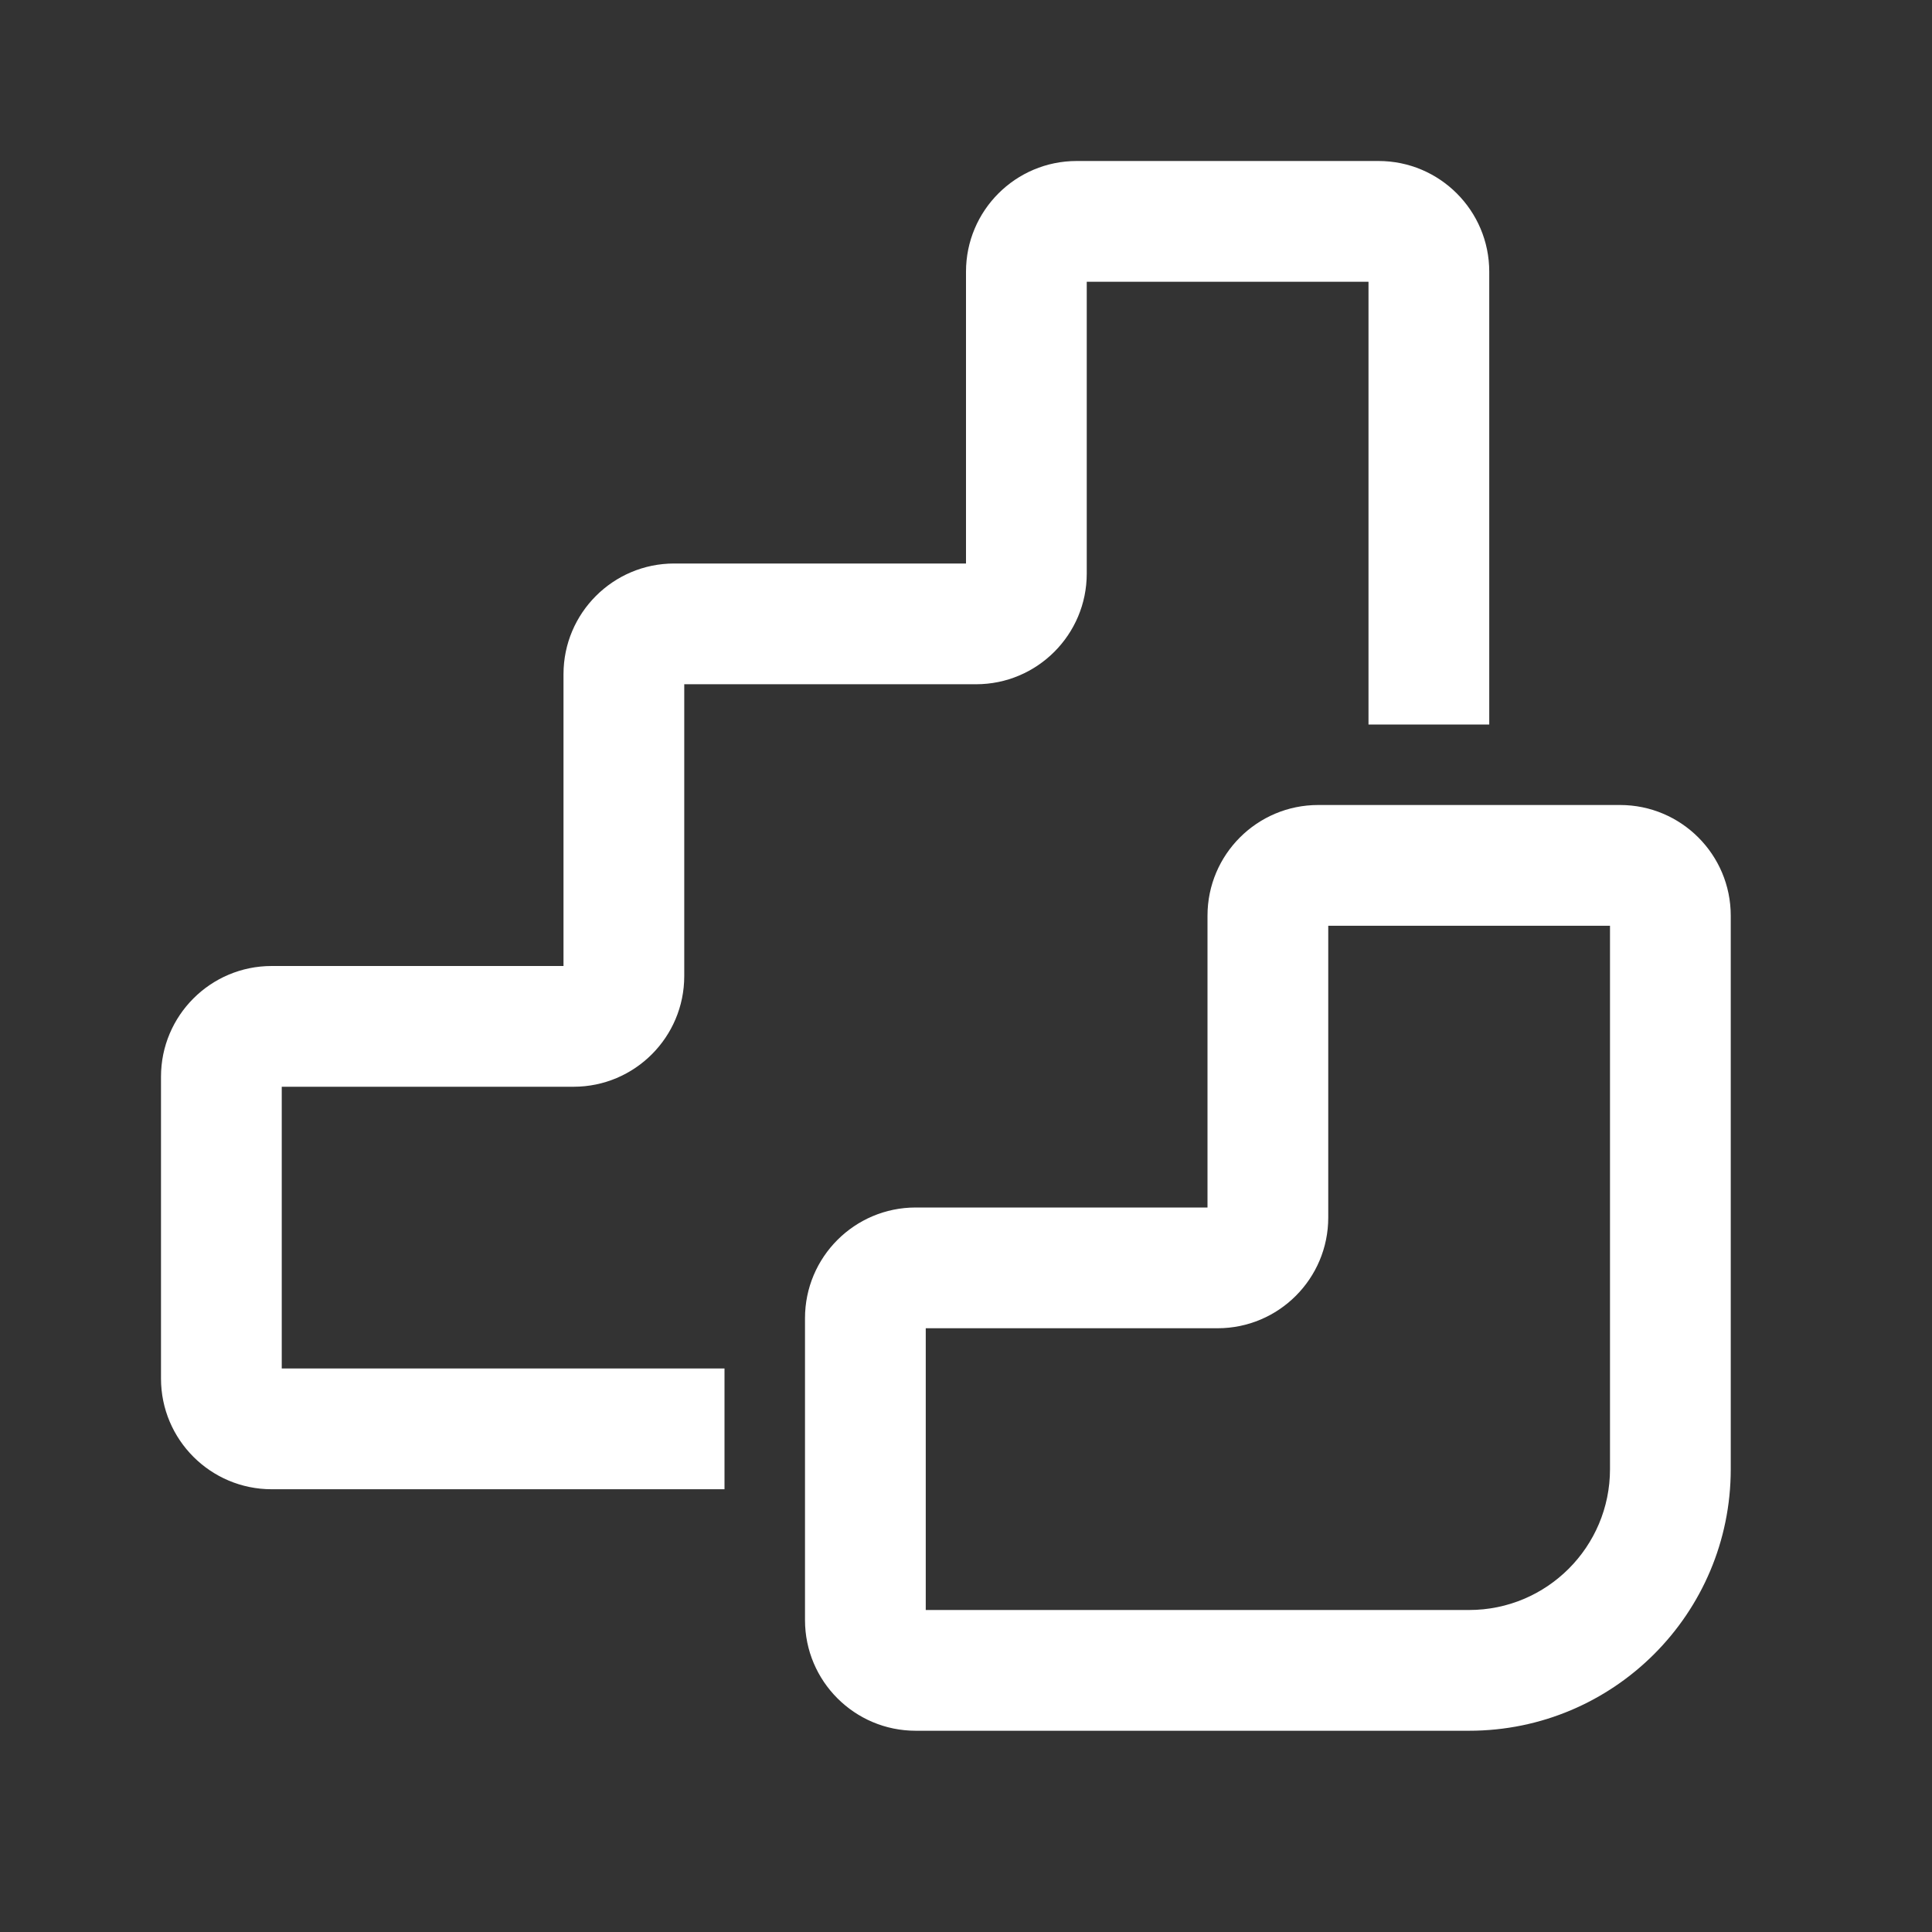 <svg width="24" height="24" viewBox="0 0 24 24" fill="none" xmlns="http://www.w3.org/2000/svg">
<rect x="0" y="0" width="24" height="24" fill="#333333" stroke="none"/>
<path d="M12 3.375C12 2.616 12.616 2 13.375 2H17.125C17.884 2 18.5 2.616 18.5 3.375V9H17V3.5H13.5V7.125C13.5 7.884 12.884 8.5 12.125 8.5H8.5V12.125C8.5 12.884 7.884 13.5 7.125 13.5H3.5V17H9V18.5H3.375C2.616 18.5 2 17.884 2 17.125V13.375C2 12.616 2.616 12 3.375 12H7V8.375C7 7.616 7.616 7 8.375 7H12V3.375ZM16.375 10C15.616 10 15 10.616 15 11.375V15H11.375C10.616 15 10 15.616 10 16.375V20.125C10 20.884 10.616 21.5 11.375 21.5H18.25C20.045 21.5 21.5 20.045 21.5 18.25V11.375C21.5 10.616 20.884 10 20.125 10H16.375ZM16.5 15.125V11.5H20V18.25C20 19.216 19.216 20 18.25 20H11.5V16.5H15.125C15.884 16.5 16.5 15.884 16.5 15.125Z" fill="#ffffff"/>
</svg>
